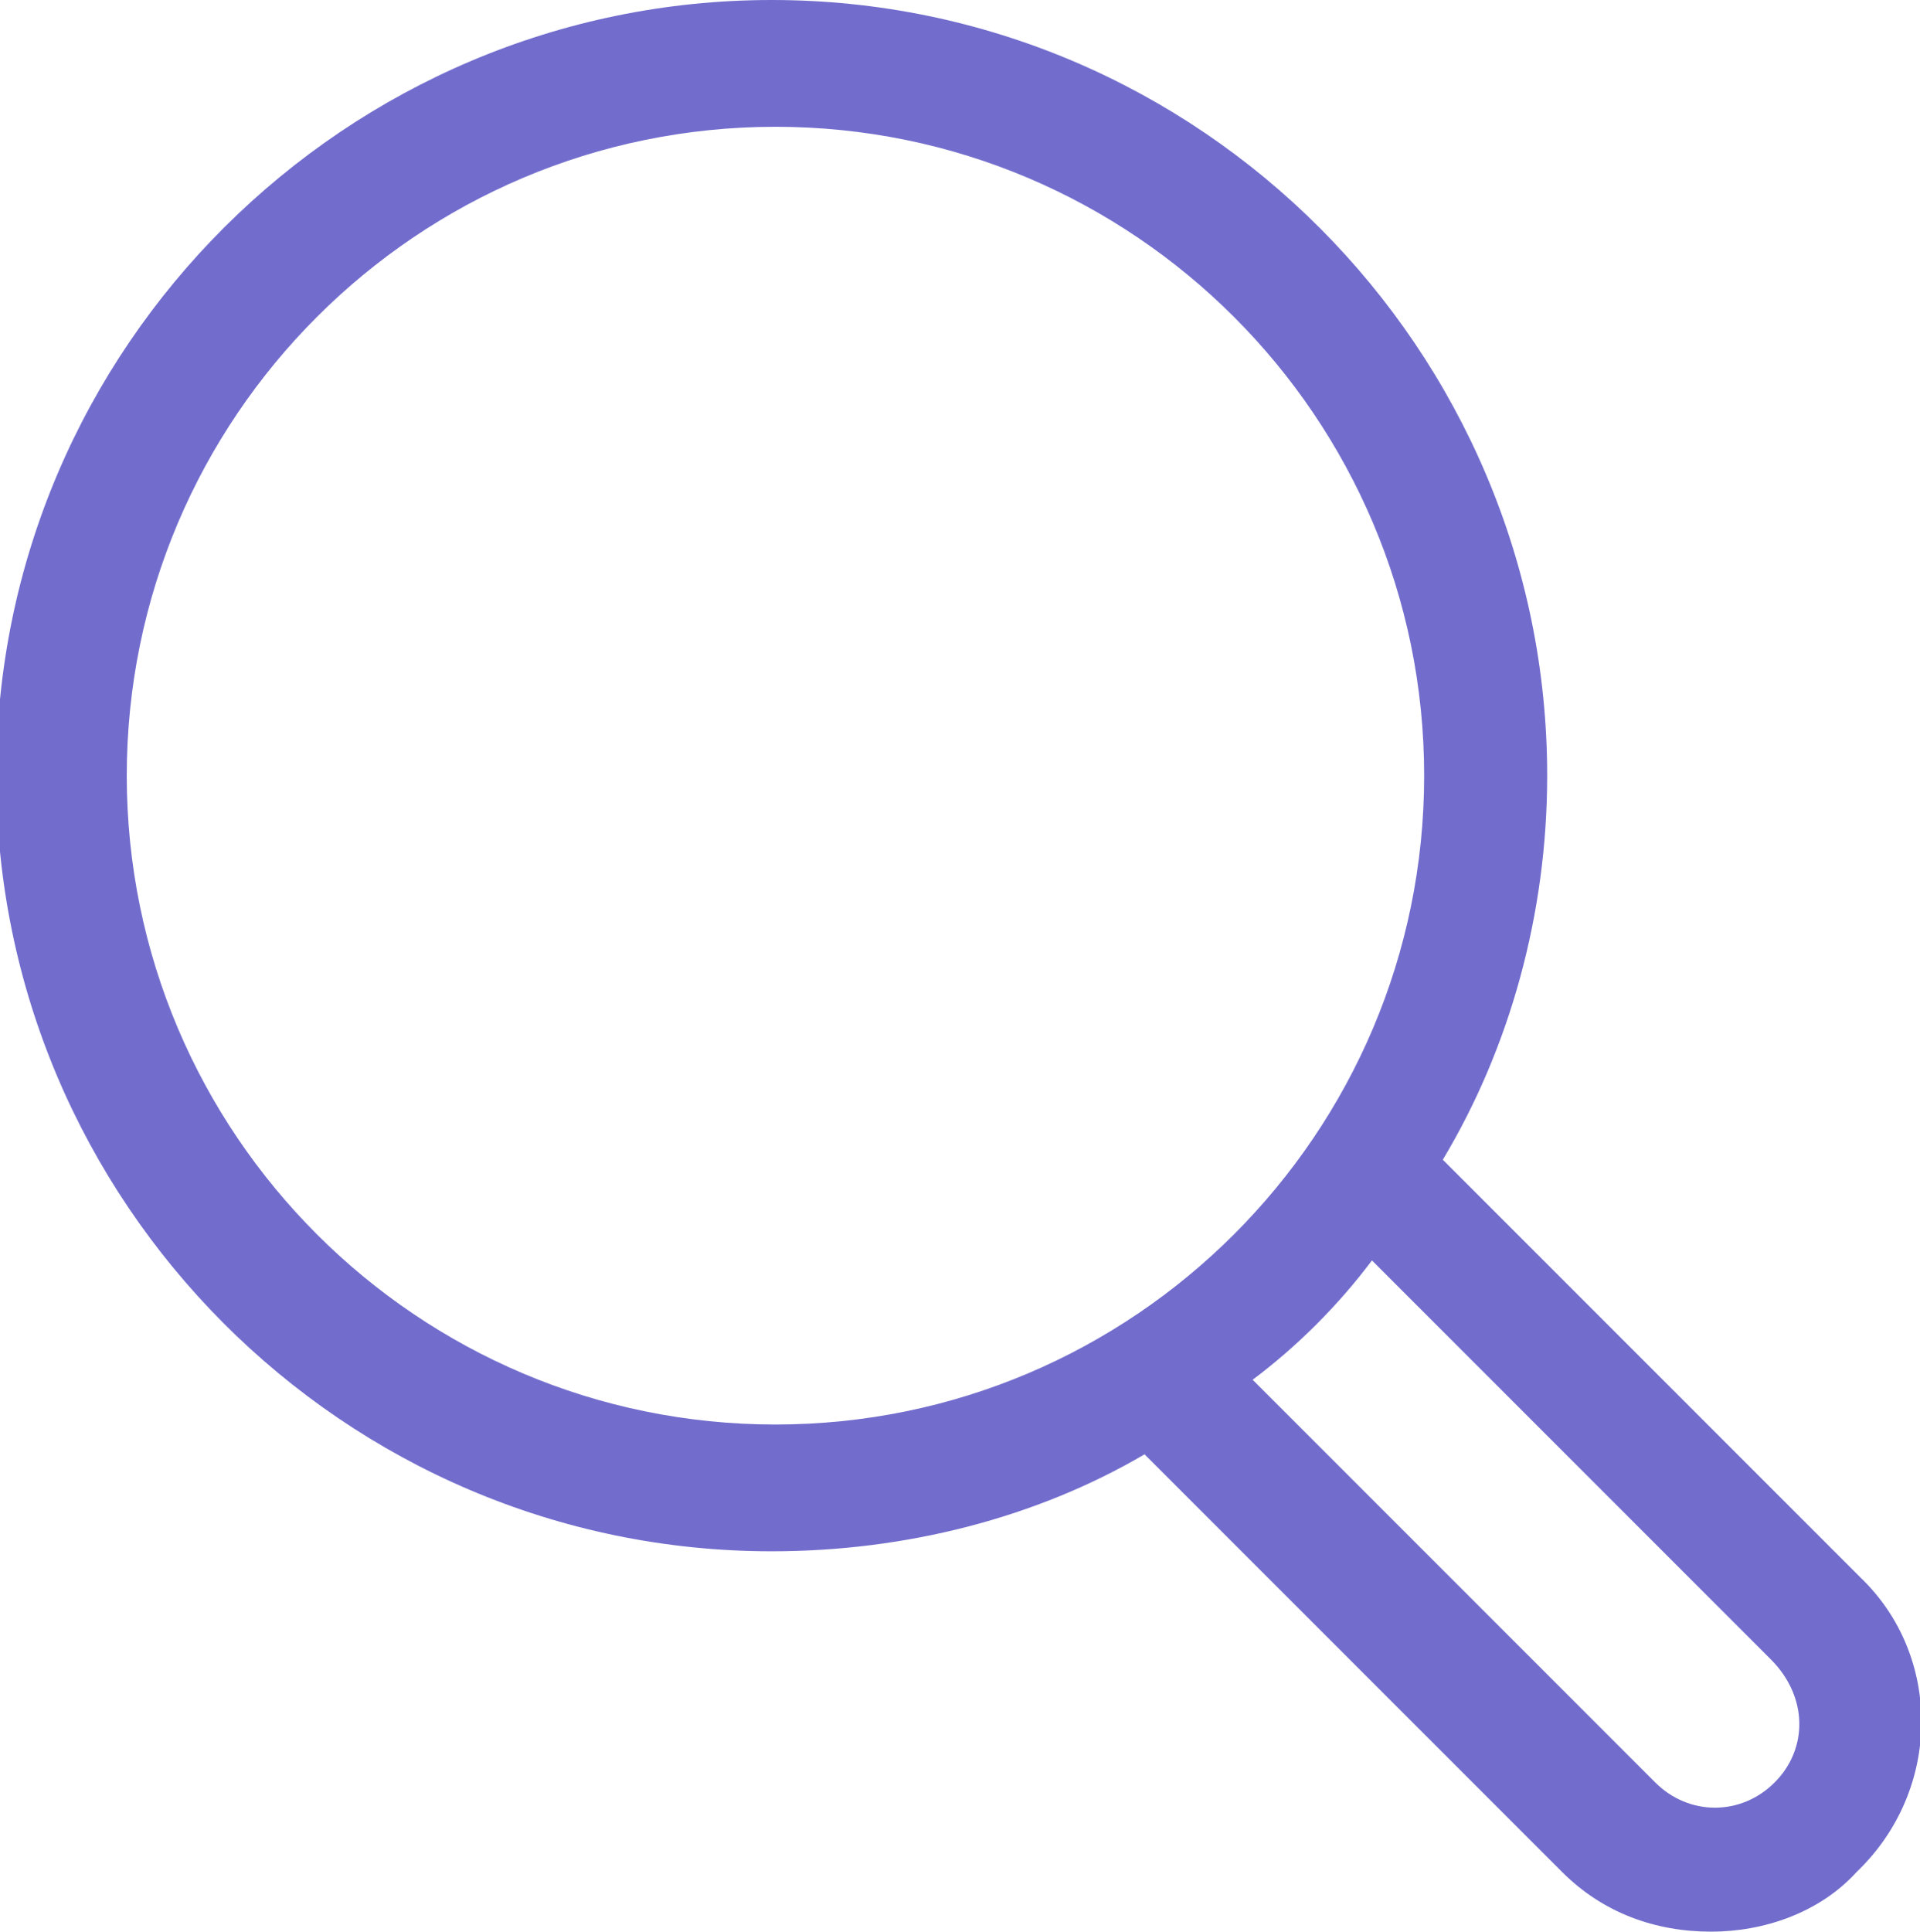 <?xml version="1.0" encoding="utf-8"?>
<!-- Generator: Adobe Illustrator 19.2.1, SVG Export Plug-In . SVG Version: 6.00 Build 0)  -->
<svg version="1.1" id="Layer_1" xmlns="http://www.w3.org/2000/svg" xmlns:xlink="http://www.w3.org/1999/xlink" x="0px" y="0px"
	 viewBox="0 0 51.5 51.8" style="enable-background:new 0 0 51.5 51.8;" xml:space="preserve">
<style type="text/css">
	.st0{fill:#726DCD;}
</style>
<path class="st0" d="M49.9,42.3L38.7,31.1c1.8-3,2.8-6.6,2.8-10.3C41.5,9.4,32.2,0,20.7,0C9.3,0-0.1,9.3-0.1,20.8
	c0,11.4,9.3,20.8,20.8,20.8c3.6,0,7.1-0.9,10-2.6l11.2,11.2c1.1,1.1,2.5,1.6,4,1.6c1.4,0,2.9-0.5,3.9-1.6
	C52.1,48,52.1,44.4,49.9,42.3z M3.4,20.8c0-9.6,7.8-17.4,17.4-17.4s17.4,7.8,17.4,17.4s-7.8,17.4-17.4,17.4S3.4,30.4,3.4,20.8z
	 M47.6,47.8c-0.9,0.9-2.3,0.9-3.2,0L33.6,37c1.2-0.9,2.3-2,3.2-3.2l10.7,10.7C48.5,45.5,48.5,46.9,47.6,47.8z"/>
</svg>
